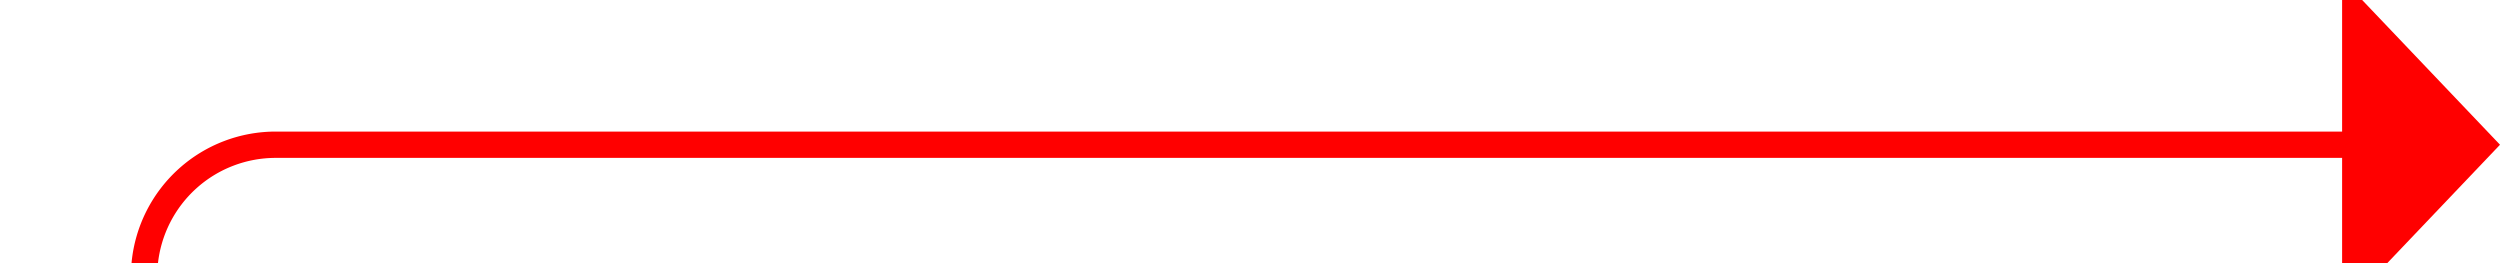 ﻿<?xml version="1.0" encoding="utf-8"?>
<svg version="1.1" xmlns:xlink="http://www.w3.org/1999/xlink" width="95px" height="10px" preserveAspectRatio="xMinYMid meet" viewBox="1539 2657  95 8" xmlns="http://www.w3.org/2000/svg">
  <path d="M 1346 2970.5  L 1539 2970.5  A 5 5 0 0 0 1544.5 2965.5 L 1544.5 2666  A 5 5 0 0 1 1549.5 2661.5 L 1629 2661.5  " stroke-width="1" stroke="#ff0000" fill="none" />
  <path d="M 1628 2667.8  L 1634 2661.5  L 1628 2655.2  L 1628 2667.8  Z " fill-rule="nonzero" fill="#ff0000" stroke="none" />
</svg>